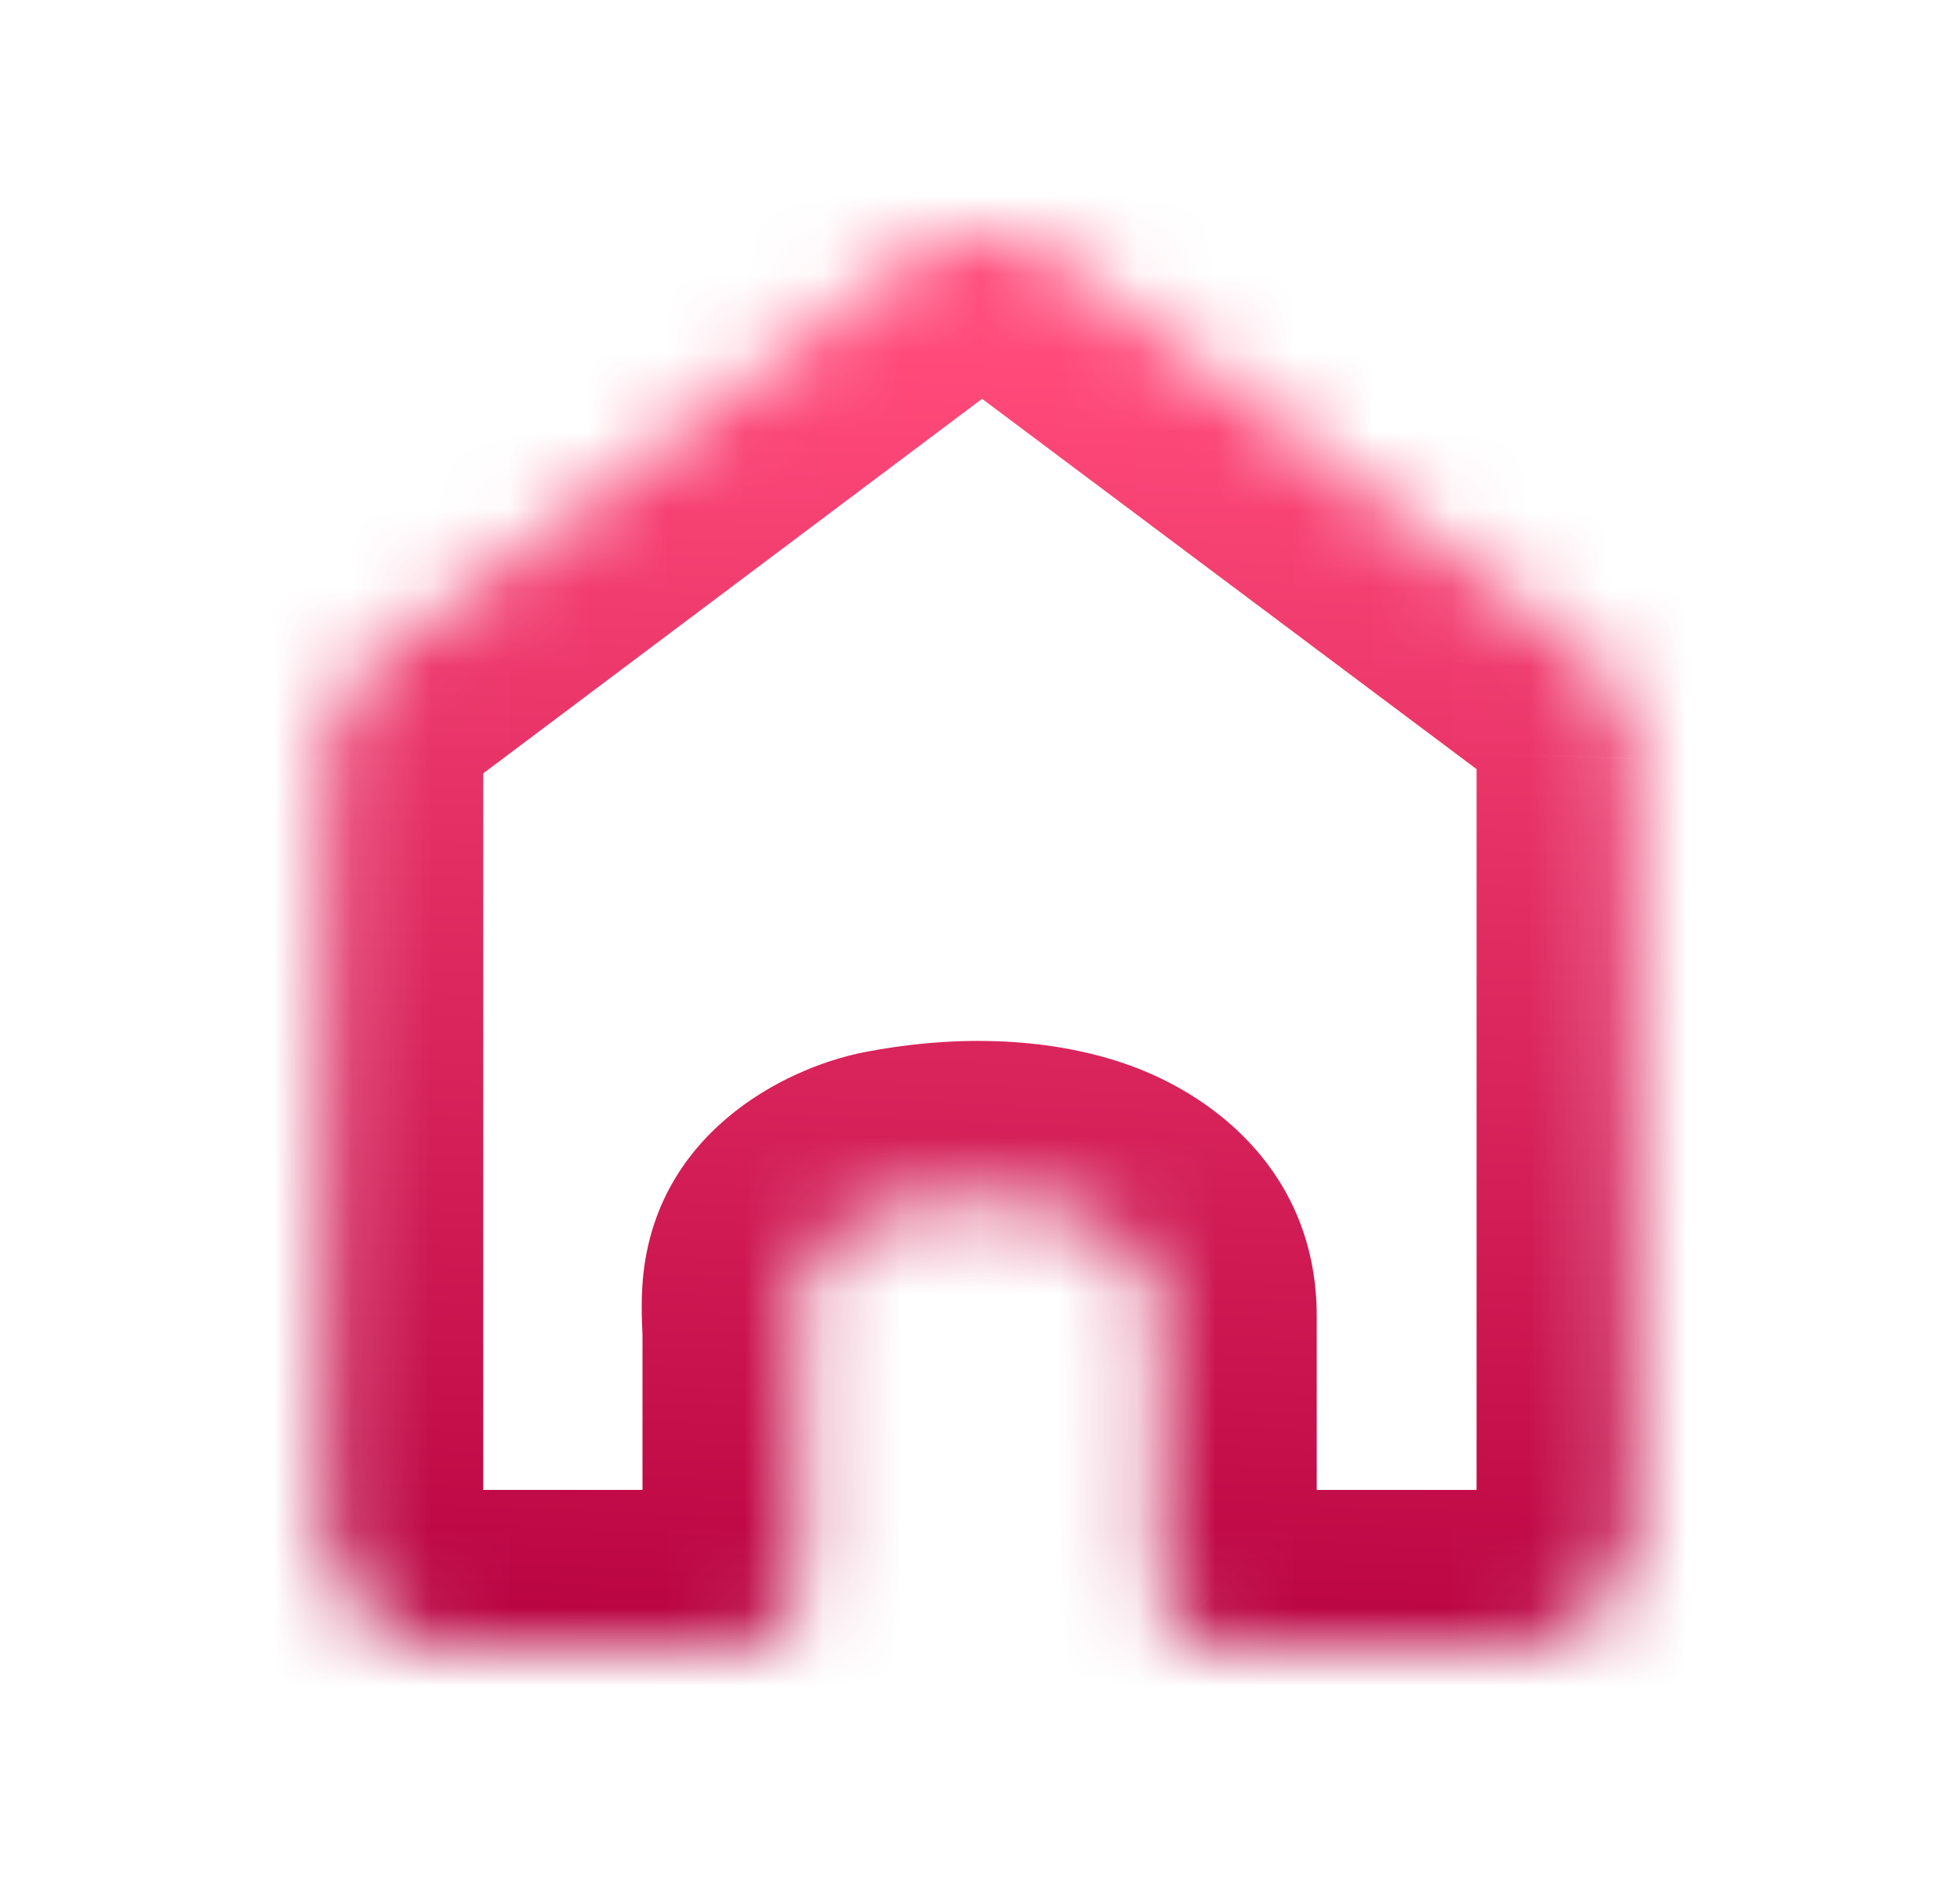 <svg width="25" height="24" viewBox="0 0 25 24" fill="none" xmlns="http://www.w3.org/2000/svg">
<g id="Home">
<g id="Mask group">
<mask id="mask0_86_234" style="mask-type:alpha" maskUnits="userSpaceOnUse" x="0" y="0" width="25" height="24">
<rect id="Rectangle 3443" x="0.5" width="24" height="24" fill="white"/>
</mask>
<g mask="url(#mask0_86_234)">
<g id="Vector">
<mask id="path-2-inside-1_86_234" fill="white">
<path d="M20.241 8.363L13.508 3.322C13.223 3.113 12.879 3 12.527 3C12.174 3 11.83 3.113 11.545 3.322L4.831 8.363C4.625 8.514 4.457 8.712 4.341 8.94C4.226 9.169 4.165 9.421 4.164 9.677V19.362C4.164 19.796 4.337 20.213 4.644 20.52C4.951 20.828 5.368 21 5.803 21H9.403C9.615 20.995 9.816 20.908 9.964 20.756C10.112 20.605 10.195 20.402 10.195 20.19V17.021C10.195 16.89 10.177 16.723 10.19 16.527C10.228 15.911 10.799 15.5 11.405 15.381C13.05 15.057 14.795 15.454 14.795 16.785C14.795 18.369 14.795 20.19 14.795 20.19C14.795 20.402 14.878 20.605 15.026 20.756C15.174 20.908 15.376 20.995 15.587 21H19.196C19.631 21 20.047 20.828 20.355 20.52C20.662 20.213 20.834 19.796 20.834 19.362V9.677C20.844 9.427 20.795 9.178 20.692 8.95C20.589 8.722 20.434 8.521 20.241 8.363Z"/>
</mask>
<path d="M20.241 8.363L21.506 6.814L21.473 6.787L21.439 6.761L20.241 8.363ZM13.508 3.322L14.706 1.721L14.699 1.716L14.692 1.711L13.508 3.322ZM11.545 3.322L10.361 1.711L10.353 1.716L10.345 1.722L11.545 3.322ZM4.831 8.363L6.017 9.972L6.024 9.967L6.031 9.962L4.831 8.363ZM4.341 8.94L2.557 8.036L2.557 8.036L4.341 8.94ZM4.164 9.677L2.164 9.671V9.677H4.164ZM4.644 20.52L6.059 19.106L6.059 19.106L4.644 20.52ZM9.403 21V23H9.425L9.447 23L9.403 21ZM9.964 20.756L8.534 19.358L8.534 19.359L9.964 20.756ZM10.195 20.19H8.195V20.19L10.195 20.19ZM14.795 20.19L16.795 20.19V20.19H14.795ZM15.026 20.756L16.457 19.359L16.456 19.358L15.026 20.756ZM15.587 21L15.543 23L15.565 23H15.587V21ZM20.355 20.52L18.94 19.106L18.94 19.106L20.355 20.52ZM20.834 9.677L18.836 9.603L18.834 9.64V9.677H20.834ZM20.692 8.95L22.515 8.127L22.514 8.125L20.692 8.95ZM10.19 16.527L8.193 16.403L10.19 16.527ZM21.439 6.761L14.706 1.721L12.309 4.923L19.042 9.964L21.439 6.761ZM14.692 1.711C14.065 1.249 13.306 1 12.527 1V5C12.453 5 12.382 4.977 12.323 4.933L14.692 1.711ZM12.527 1C11.747 1 10.988 1.249 10.361 1.711L12.73 4.933C12.671 4.977 12.6 5 12.527 5V1ZM10.345 1.722L3.63 6.763L6.031 9.962L12.746 4.921L10.345 1.722ZM3.644 6.753C3.186 7.09 2.814 7.529 2.557 8.036L6.125 9.845C6.1 9.895 6.063 9.939 6.017 9.972L3.644 6.753ZM2.557 8.036C2.301 8.543 2.166 9.103 2.164 9.671L6.164 9.682C6.164 9.739 6.151 9.794 6.125 9.845L2.557 8.036ZM2.164 9.677V19.362H6.164V9.677H2.164ZM2.164 19.362C2.164 20.327 2.548 21.252 3.23 21.934L6.059 19.106C6.126 19.174 6.164 19.266 6.164 19.362H2.164ZM3.23 21.934C3.913 22.617 4.838 23 5.803 23V19C5.898 19 5.99 19.038 6.059 19.106L3.23 21.934ZM5.803 23H9.403V19H5.803V23ZM9.447 23C10.181 22.983 10.881 22.68 11.395 22.154L8.534 19.359C8.752 19.136 9.048 19.007 9.359 19L9.447 23ZM11.394 22.155C11.908 21.63 12.195 20.924 12.195 20.189L8.195 20.19C8.195 19.879 8.317 19.581 8.534 19.358L11.394 22.155ZM12.195 20.19V17.021H8.195V20.19H12.195ZM12.795 16.785C12.795 17.605 12.795 18.4 12.795 19.081C12.795 19.362 12.795 19.732 12.795 19.881C12.795 20.126 12.795 19.908 12.795 20.109C12.795 20.135 12.795 20.155 12.795 20.169C12.795 20.178 12.795 20.179 12.795 20.185C12.795 20.185 12.795 20.185 12.795 20.185C12.795 20.186 12.795 20.186 12.795 20.186C12.795 20.186 12.795 20.186 12.795 20.186C12.795 20.187 12.795 20.187 12.795 20.187C12.795 20.187 12.795 20.187 12.795 20.187C12.795 20.188 12.795 20.188 12.795 20.188C12.795 20.188 12.795 20.188 12.795 20.188C12.795 20.188 12.795 20.189 12.795 20.189C12.795 20.189 12.795 20.189 12.795 20.189C12.795 20.189 12.795 20.189 12.795 20.189C12.795 20.189 12.795 20.189 12.795 20.189C12.795 20.189 12.795 20.189 12.795 20.19C12.795 20.19 12.795 20.19 12.795 20.19C12.795 20.19 12.795 20.19 12.795 20.19C12.795 20.19 12.795 20.19 12.795 20.19C12.795 20.19 12.795 20.19 14.795 20.19C16.795 20.19 16.795 20.19 16.795 20.19C16.795 20.19 16.795 20.19 16.795 20.19C16.795 20.19 16.795 20.19 16.795 20.19C16.795 20.19 16.795 20.19 16.795 20.19C16.795 20.189 16.795 20.189 16.795 20.189C16.795 20.189 16.795 20.189 16.795 20.189C16.795 20.189 16.795 20.189 16.795 20.189C16.795 20.189 16.795 20.189 16.795 20.189C16.795 20.189 16.795 20.188 16.795 20.188C16.795 20.188 16.795 20.188 16.795 20.188C16.795 20.188 16.795 20.188 16.795 20.187C16.795 20.187 16.795 20.187 16.795 20.187C16.795 20.187 16.795 20.187 16.795 20.186C16.795 20.186 16.795 20.186 16.795 20.186C16.795 20.186 16.795 20.186 16.795 20.185C16.795 20.185 16.795 20.185 16.795 20.185C16.795 20.179 16.795 20.178 16.795 20.169C16.795 20.155 16.795 20.135 16.795 20.109C16.795 20.077 16.795 19.957 16.795 19.881C16.795 19.732 16.795 19.362 16.795 19.081C16.795 18.428 16.795 17.577 16.795 16.785H12.795ZM12.795 20.19C12.795 20.924 13.083 21.63 13.596 22.155L16.456 19.358C16.674 19.581 16.795 19.879 16.795 20.19L12.795 20.19ZM13.595 22.154C14.11 22.68 14.809 22.983 15.543 23L15.632 19C15.942 19.007 16.239 19.136 16.457 19.359L13.595 22.154ZM15.587 23H19.196V19H15.587V23ZM19.196 23C20.161 23 21.087 22.617 21.769 21.934L18.94 19.106C19.008 19.038 19.101 19 19.196 19V23ZM21.769 21.934C22.451 21.252 22.834 20.327 22.834 19.362H18.834C18.834 19.266 18.873 19.174 18.94 19.106L21.769 21.934ZM22.834 19.362V9.677H18.834V19.362H22.834ZM22.833 9.75C22.854 9.191 22.744 8.635 22.515 8.127L18.869 9.773C18.845 9.72 18.834 9.662 18.836 9.603L22.833 9.75ZM22.514 8.125C22.284 7.617 21.939 7.168 21.506 6.814L18.975 9.911C18.93 9.874 18.893 9.827 18.87 9.774L22.514 8.125ZM12.195 17.021C12.195 16.948 12.193 16.88 12.191 16.837C12.189 16.778 12.188 16.767 12.187 16.728C12.185 16.672 12.185 16.655 12.186 16.651L8.193 16.403C8.181 16.595 8.185 16.759 8.189 16.869C8.191 16.913 8.194 16.981 8.194 16.996C8.195 17.027 8.195 17.03 8.195 17.021H12.195ZM11.791 17.343C12.065 17.29 12.332 17.268 12.566 17.276C12.805 17.283 12.968 17.319 13.055 17.35C13.147 17.382 13.083 17.381 12.983 17.265C12.856 17.118 12.795 16.928 12.795 16.785H16.795C16.795 14.98 15.509 13.972 14.379 13.575C13.304 13.198 12.075 13.211 11.019 13.419L11.791 17.343ZM12.186 16.651C12.165 16.976 11.996 17.19 11.898 17.276C11.853 17.315 11.82 17.332 11.809 17.337C11.797 17.342 11.792 17.343 11.791 17.343L11.019 13.419C10.005 13.618 8.313 14.466 8.193 16.403L12.186 16.651Z" fill="url(#paint0_linear_86_234)" mask="url(#path-2-inside-1_86_234)"/>
</g>
</g>
</g>
</g>
<defs>
<linearGradient id="paint0_linear_86_234" x1="12.585" y1="-2.994" x2="11.507" y2="22.152" gradientUnits="userSpaceOnUse">
<stop offset="0.3" stop-color="#FF4A7A"/>
<stop offset="0.99" stop-color="#B5003F"/>
</linearGradient>
</defs>
</svg>
